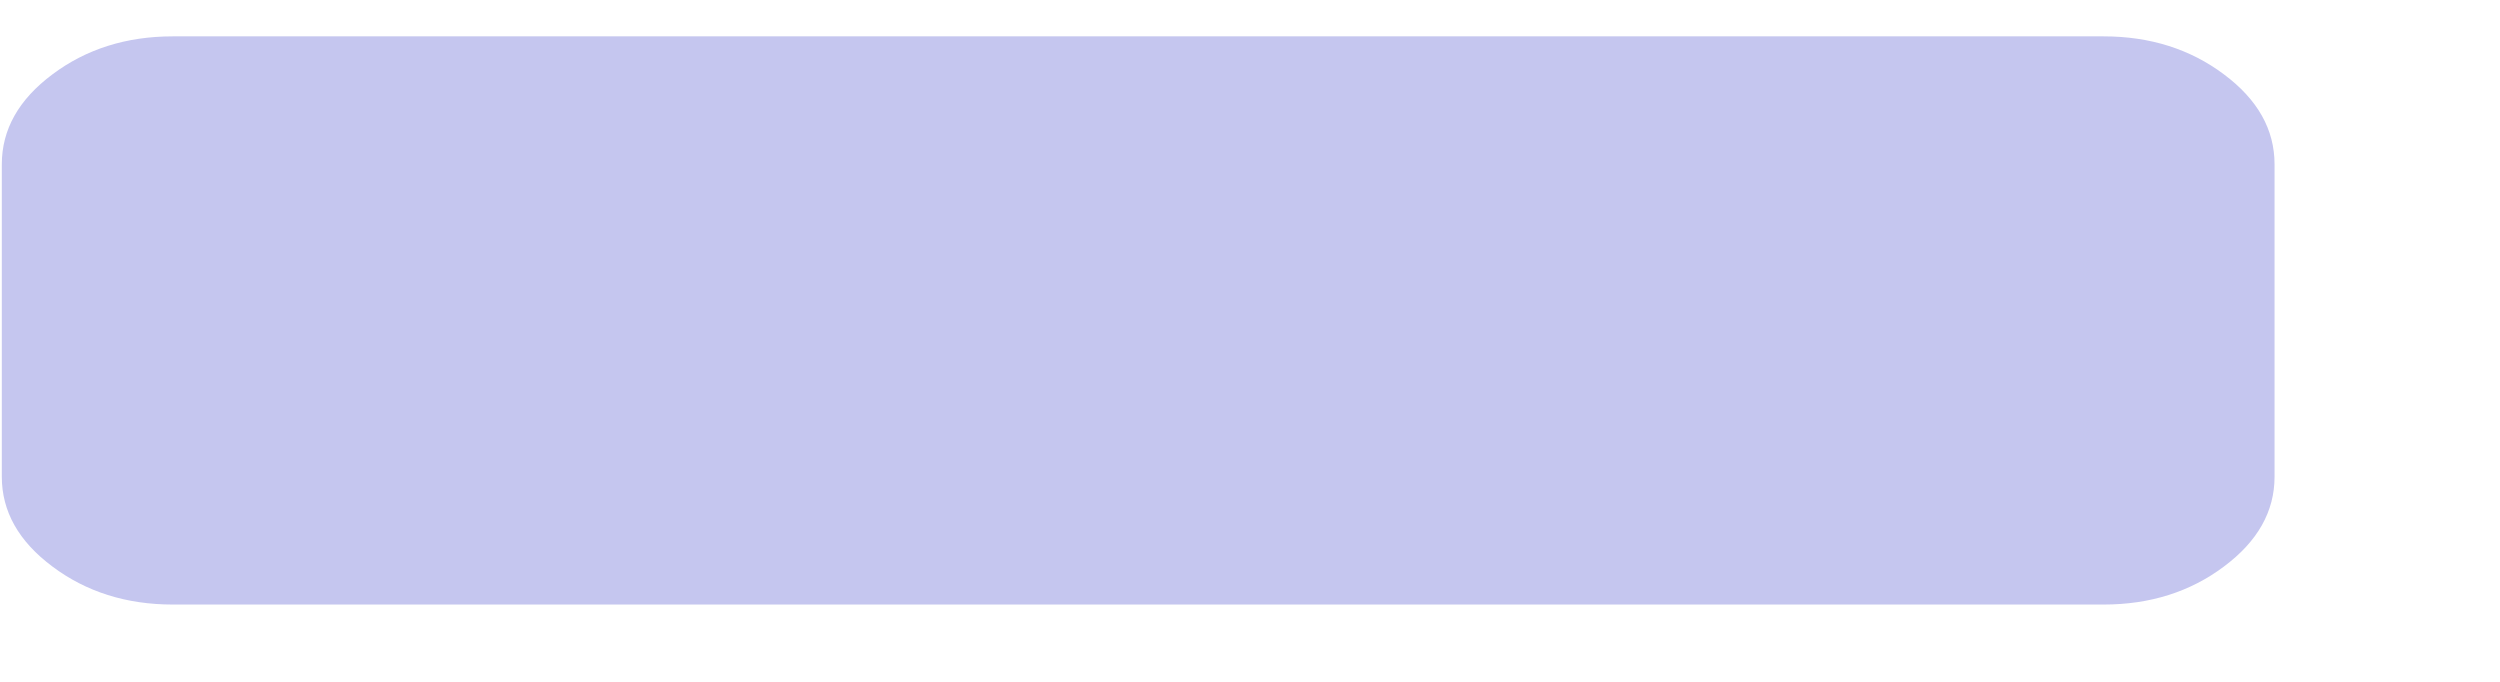<svg width="11" height="3" viewBox="0 0 11 3" fill="none" xmlns="http://www.w3.org/2000/svg">
<path d="M9.256 2.66C9.46 2.66 9.637 2.604 9.785 2.493C9.934 2.382 10.008 2.25 10.008 2.098V0.723C10.008 0.57 9.934 0.438 9.785 0.327C9.637 0.216 9.46 0.16 9.256 0.16H0.76C0.556 0.16 0.379 0.216 0.231 0.327C0.082 0.438 0.008 0.57 0.008 0.723V2.098C0.008 2.25 0.082 2.382 0.231 2.493C0.379 2.604 0.556 2.66 0.76 2.66H9.256Z" fill="#C5C6EF"/>
</svg>
